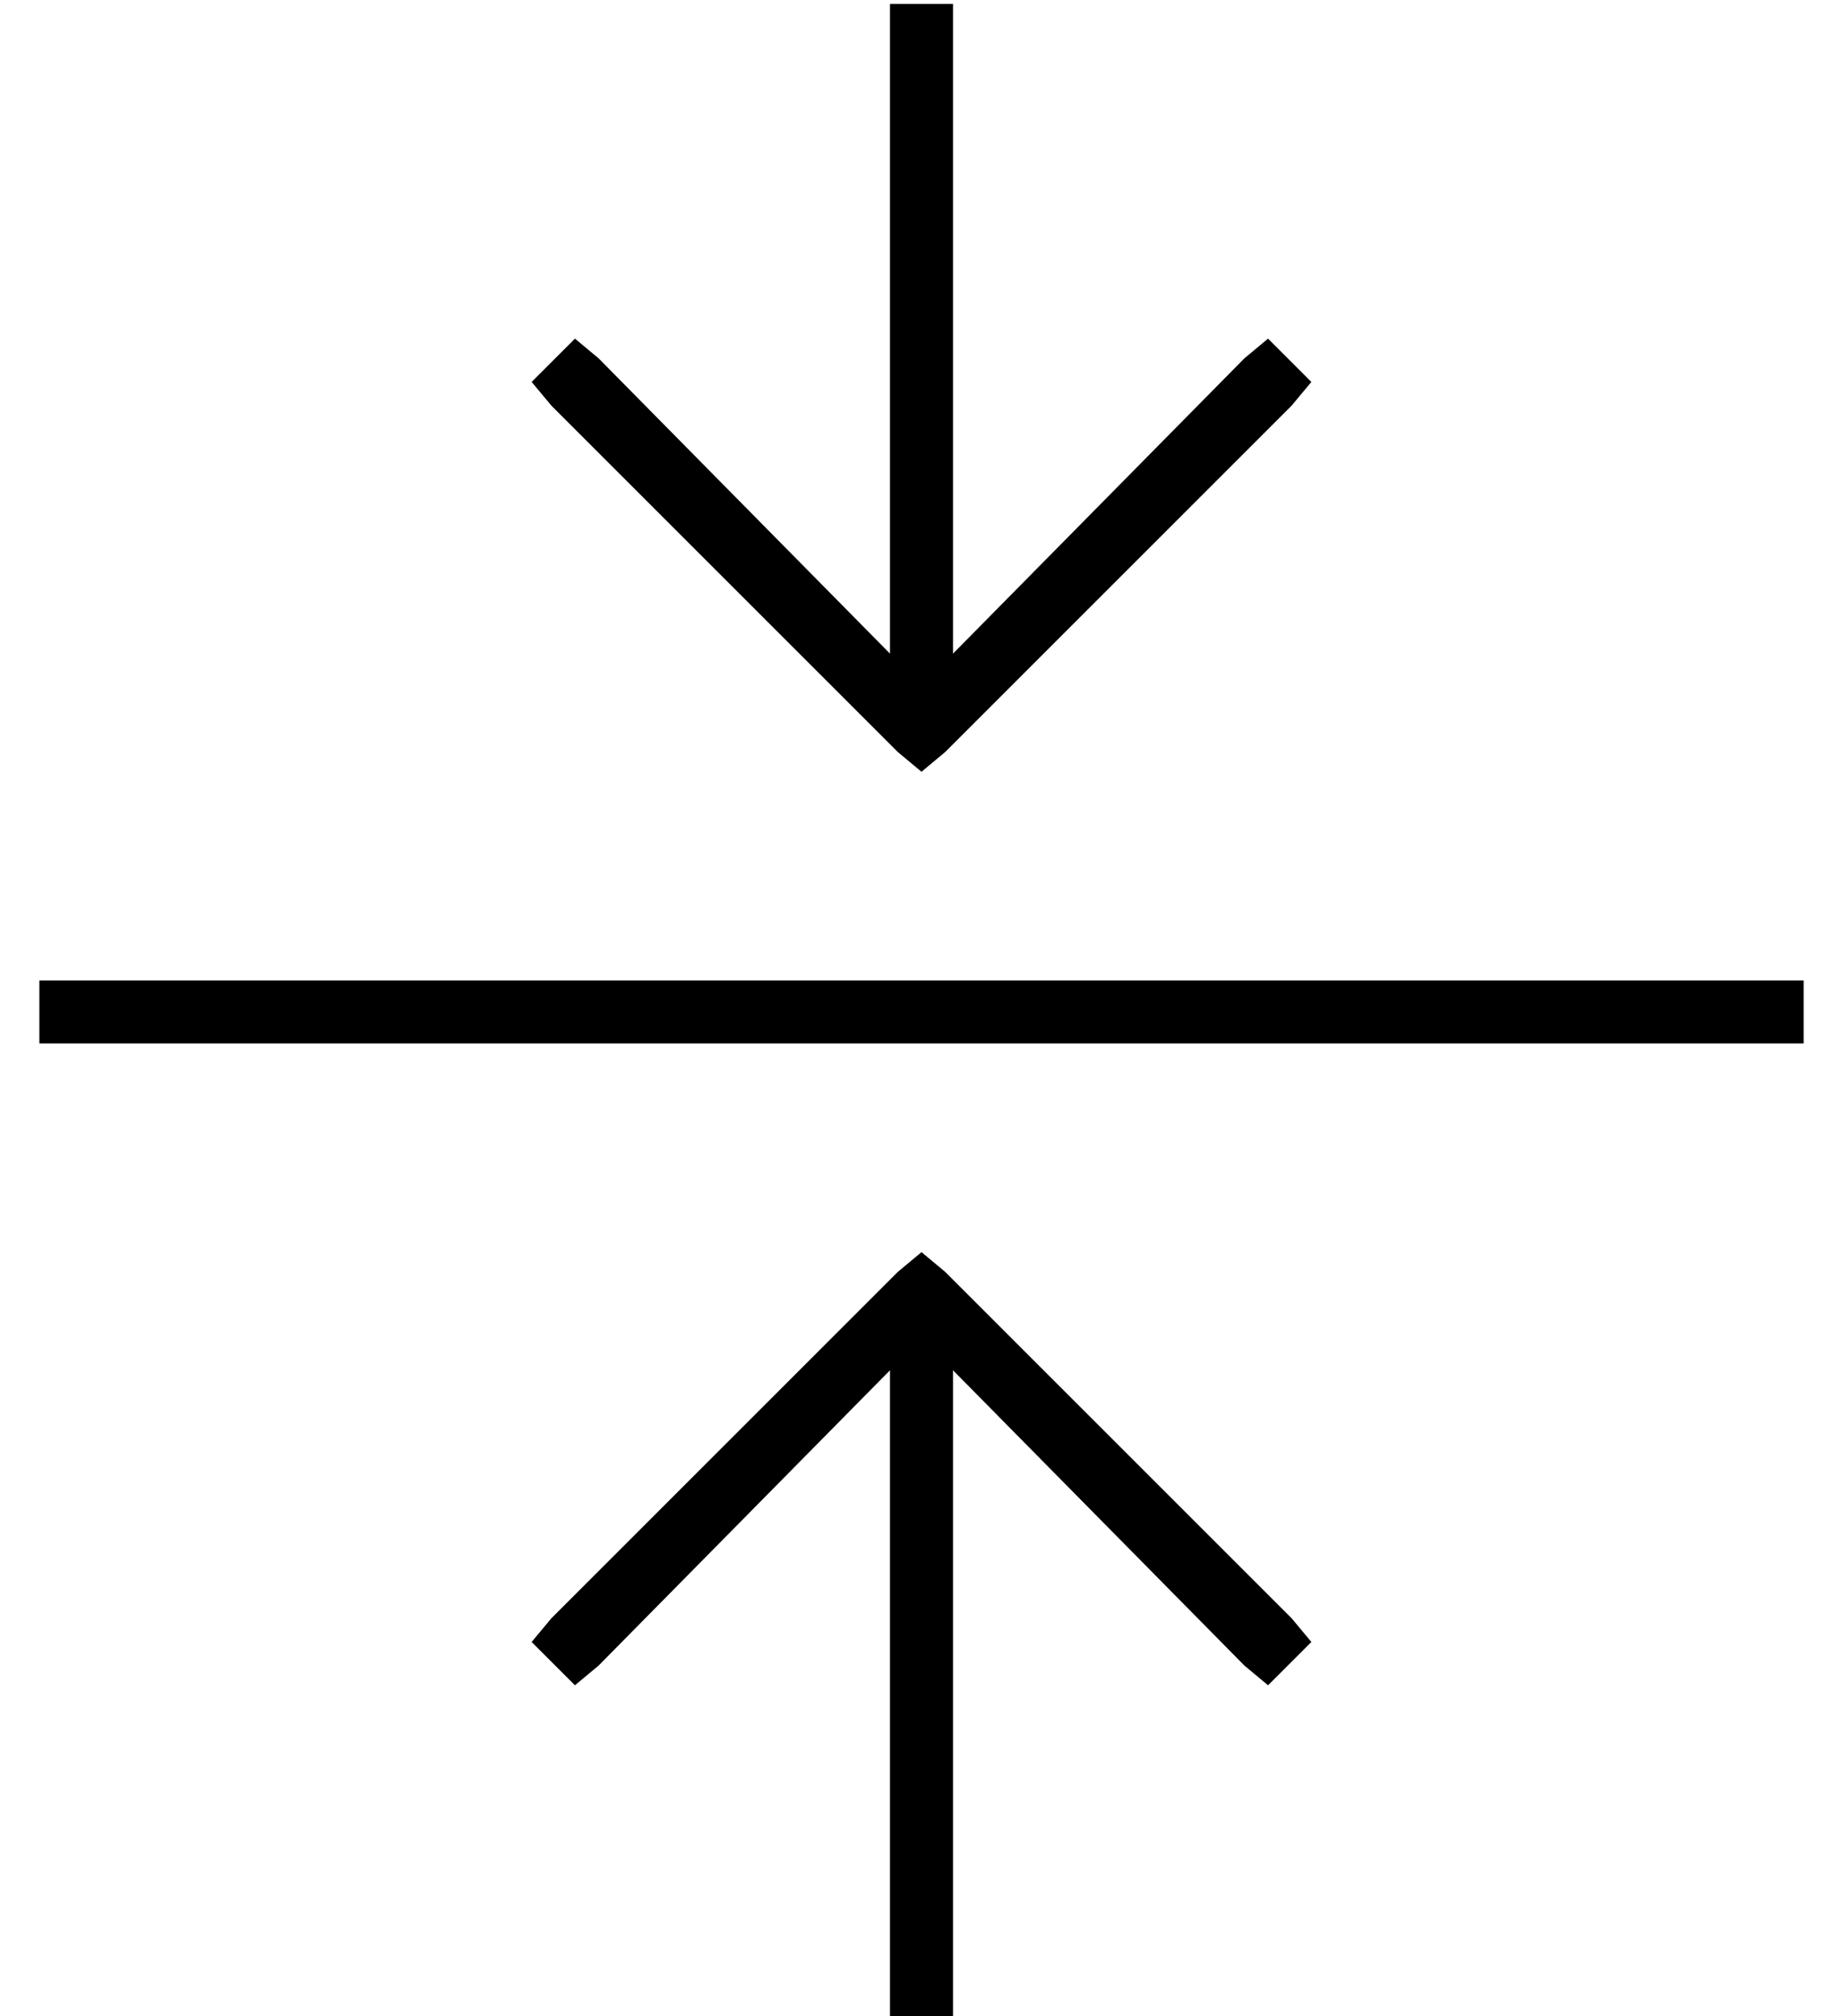 <?xml version="1.0" standalone="no"?>
<!DOCTYPE svg PUBLIC "-//W3C//DTD SVG 1.1//EN" "http://www.w3.org/Graphics/SVG/1.1/DTD/svg11.dtd" >
<svg xmlns="http://www.w3.org/2000/svg" xmlns:xlink="http://www.w3.org/1999/xlink" version="1.1" viewBox="-10 -40 468 512">
   <path fill="currentColor"
d="M224 156l6 -5l-6 5l6 -5l88 -88v0l5 -6v0l-11 -11v0l-6 5v0l-74 75v0v-157v0v-8v0h-16v0v8v0v157v0l-74 -75v0l-6 -5v0l-11 11v0l5 6v0l88 88v0l6 5v0zM224 278l-6 5l6 -5l-6 5l-88 88v0l-5 6v0l11 11v0l6 -5v0l74 -75v0v157v0v8v0h16v0v-8v0v-157v0l74 75v0l6 5v0
l11 -11v0l-5 -6v0l-88 -88v0l-6 -5v0zM8 209h-8h8h-8v16v0h8h440v-16v0h-8h-432z" />
</svg>
